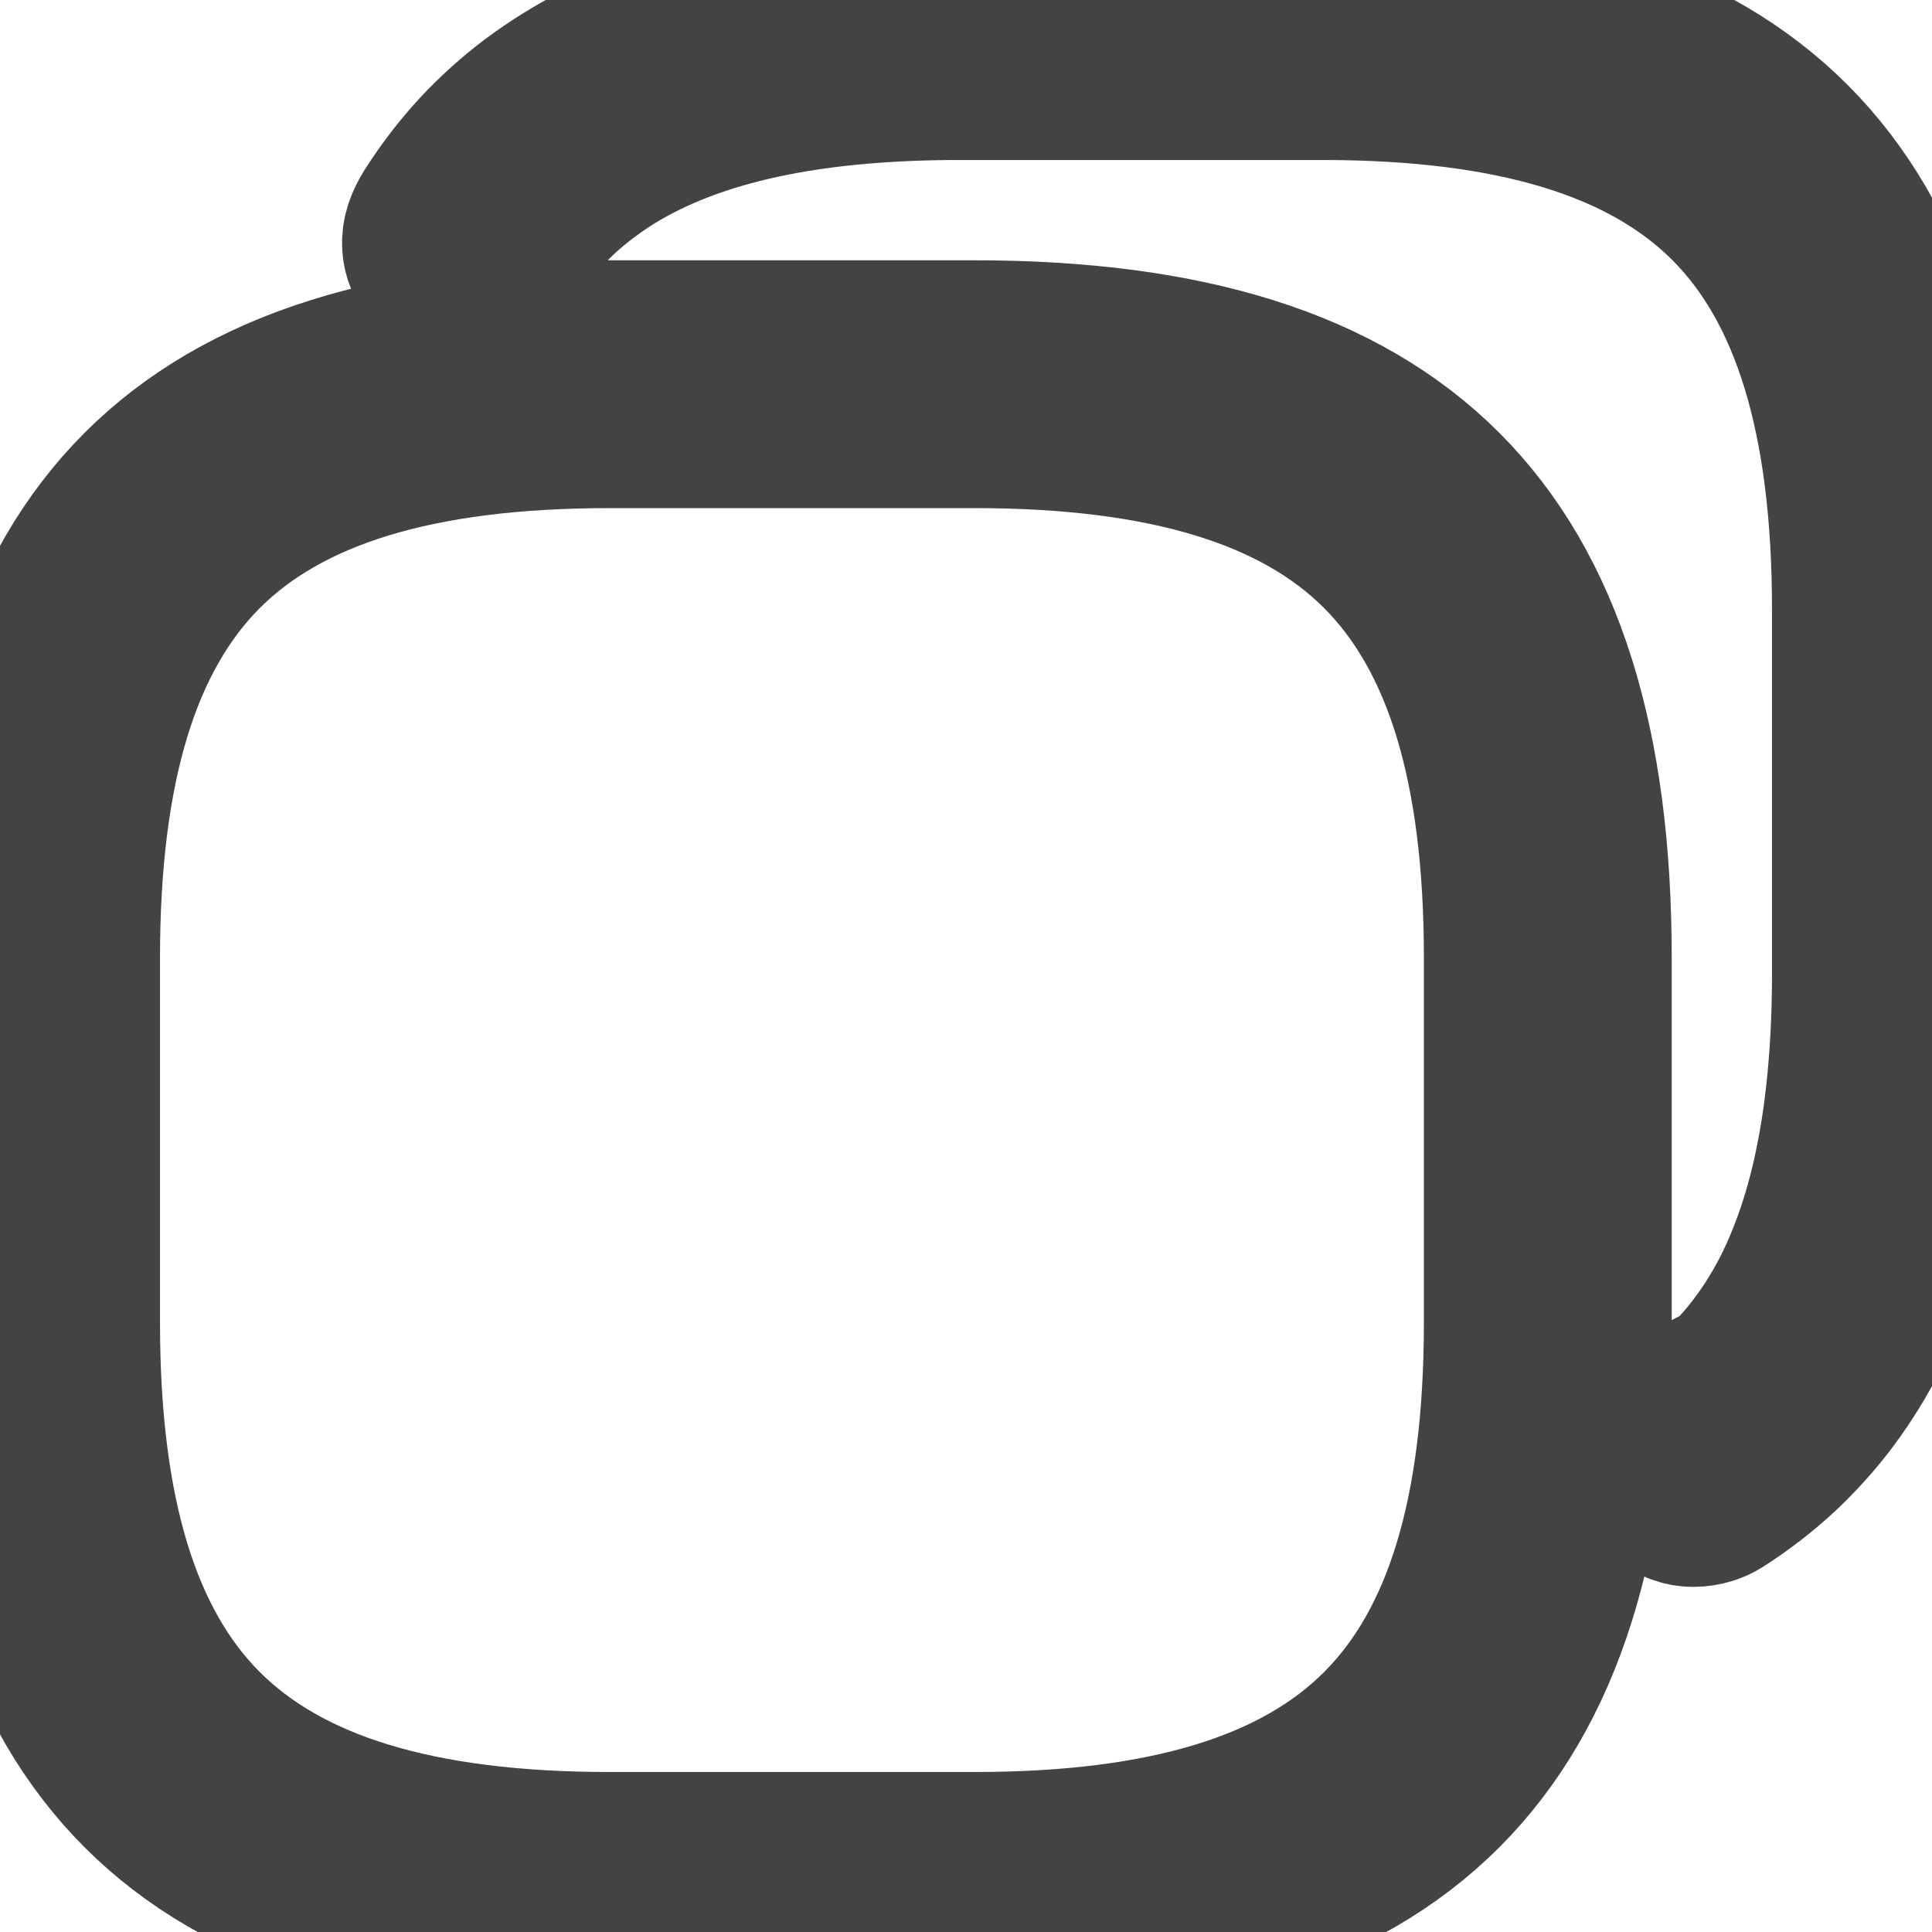 <svg width="11" height="11" viewBox="0 0 11 11" fill="none" xmlns="http://www.w3.org/2000/svg">
<g id="Vector">
<path d="M10.05 7.687C9.994 7.763 9.932 7.834 9.865 7.9L9.443 8.116L9.442 8.139C9.435 8.248 9.426 8.382 9.502 8.472C9.542 8.519 9.593 8.535 9.642 8.535C9.693 8.535 9.74 8.518 9.768 8.5C9.887 8.424 9.999 8.338 10.101 8.244C10.202 8.15 10.296 8.046 10.38 7.934C10.463 7.822 10.539 7.7 10.605 7.57C10.672 7.44 10.73 7.299 10.78 7.15C10.829 7.002 10.87 6.841 10.903 6.674C10.935 6.507 10.96 6.327 10.976 6.14C10.992 5.954 11 5.754 11 5.548V3.471C11 2.26 10.727 1.398 10.165 0.836C9.602 0.273 8.74 0 7.529 0H5.452C5.245 0 5.046 0.008 4.86 0.024C4.673 0.04 4.494 0.065 4.326 0.097C4.159 0.13 3.998 0.171 3.85 0.22C3.701 0.27 3.56 0.328 3.43 0.394C3.3 0.461 3.178 0.537 3.066 0.62C2.954 0.704 2.85 0.798 2.756 0.899C2.662 1.001 2.576 1.113 2.5 1.232C2.424 1.351 2.436 1.437 2.5 1.52C2.552 1.587 2.584 1.584 2.677 1.573C2.699 1.571 2.725 1.568 2.755 1.565L2.997 1.218L3.1 1.135C3.165 1.069 3.237 1.006 3.313 0.95C3.406 0.88 3.508 0.816 3.617 0.761C3.728 0.704 3.85 0.654 3.979 0.611C4.112 0.567 4.255 0.53 4.405 0.501C4.558 0.471 4.723 0.449 4.896 0.434C5.071 0.419 5.258 0.411 5.452 0.411H7.529C8.626 0.411 9.392 0.645 9.874 1.126C10.355 1.607 10.589 2.374 10.589 3.471V5.548C10.589 5.743 10.581 5.931 10.566 6.105C10.551 6.278 10.529 6.443 10.499 6.595C10.47 6.746 10.433 6.889 10.389 7.021C10.346 7.151 10.295 7.273 10.24 7.382C10.183 7.492 10.12 7.595 10.05 7.687ZM5.548 10.589C6.644 10.589 7.411 10.355 7.892 9.874C8.373 9.393 8.607 8.626 8.607 7.53V5.453C8.607 4.356 8.373 3.59 7.892 3.108C7.411 2.627 6.644 2.393 5.548 2.393H3.471C2.374 2.393 1.608 2.627 1.126 3.108C0.645 3.59 0.411 4.356 0.411 5.453V7.53C0.411 8.626 0.645 9.393 1.126 9.874C1.608 10.355 2.374 10.589 3.471 10.589H5.548ZM5.548 11H3.471C1.071 11 0 9.929 0 7.53V5.453C0 3.053 1.071 1.982 3.471 1.982H5.548C7.947 1.982 9.018 3.053 9.018 5.453V7.53C9.018 9.929 7.947 11 5.548 11Z" fill="#434343"/>
<path d="M10.05 7.687C9.994 7.763 9.932 7.834 9.865 7.9L9.443 8.116L9.442 8.139C9.435 8.248 9.426 8.382 9.502 8.472C9.542 8.519 9.593 8.535 9.642 8.535C9.693 8.535 9.74 8.518 9.768 8.5C9.887 8.424 9.999 8.338 10.101 8.244C10.202 8.15 10.296 8.046 10.38 7.934C10.463 7.822 10.539 7.7 10.605 7.57C10.672 7.44 10.73 7.299 10.78 7.15C10.829 7.002 10.87 6.841 10.903 6.674C10.935 6.507 10.96 6.327 10.976 6.14C10.992 5.954 11 5.754 11 5.548V3.471C11 2.26 10.727 1.398 10.165 0.836C9.602 0.273 8.74 0 7.529 0H5.452C5.245 0 5.046 0.008 4.86 0.024C4.673 0.04 4.494 0.065 4.326 0.097C4.159 0.13 3.998 0.171 3.85 0.22C3.701 0.27 3.56 0.328 3.43 0.394C3.3 0.461 3.178 0.537 3.066 0.62C2.954 0.704 2.85 0.798 2.756 0.899C2.662 1.001 2.576 1.113 2.5 1.232C2.424 1.351 2.436 1.437 2.5 1.52C2.552 1.587 2.584 1.584 2.677 1.573C2.699 1.571 2.725 1.568 2.755 1.565L2.997 1.218L3.1 1.135C3.165 1.069 3.237 1.006 3.313 0.95C3.406 0.88 3.508 0.816 3.617 0.761C3.728 0.704 3.85 0.654 3.979 0.611C4.112 0.567 4.255 0.53 4.405 0.501C4.558 0.471 4.723 0.449 4.896 0.434C5.071 0.419 5.258 0.411 5.452 0.411H7.529C8.626 0.411 9.392 0.645 9.874 1.126C10.355 1.607 10.589 2.374 10.589 3.471V5.548C10.589 5.743 10.581 5.931 10.566 6.105C10.551 6.278 10.529 6.443 10.499 6.595C10.47 6.746 10.433 6.889 10.389 7.021C10.346 7.151 10.295 7.273 10.24 7.382C10.183 7.492 10.12 7.595 10.05 7.687ZM5.548 10.589C6.644 10.589 7.411 10.355 7.892 9.874C8.373 9.393 8.607 8.626 8.607 7.53V5.453C8.607 4.356 8.373 3.59 7.892 3.108C7.411 2.627 6.644 2.393 5.548 2.393H3.471C2.374 2.393 1.608 2.627 1.126 3.108C0.645 3.59 0.411 4.356 0.411 5.453V7.53C0.411 8.626 0.645 9.393 1.126 9.874C1.608 10.355 2.374 10.589 3.471 10.589H5.548ZM5.548 11H3.471C1.071 11 0 9.929 0 7.53V5.453C0 3.053 1.071 1.982 3.471 1.982H5.548C7.947 1.982 9.018 3.053 9.018 5.453V7.53C9.018 9.929 7.947 11 5.548 11Z" stroke="#434343"/>
</g>
</svg>
